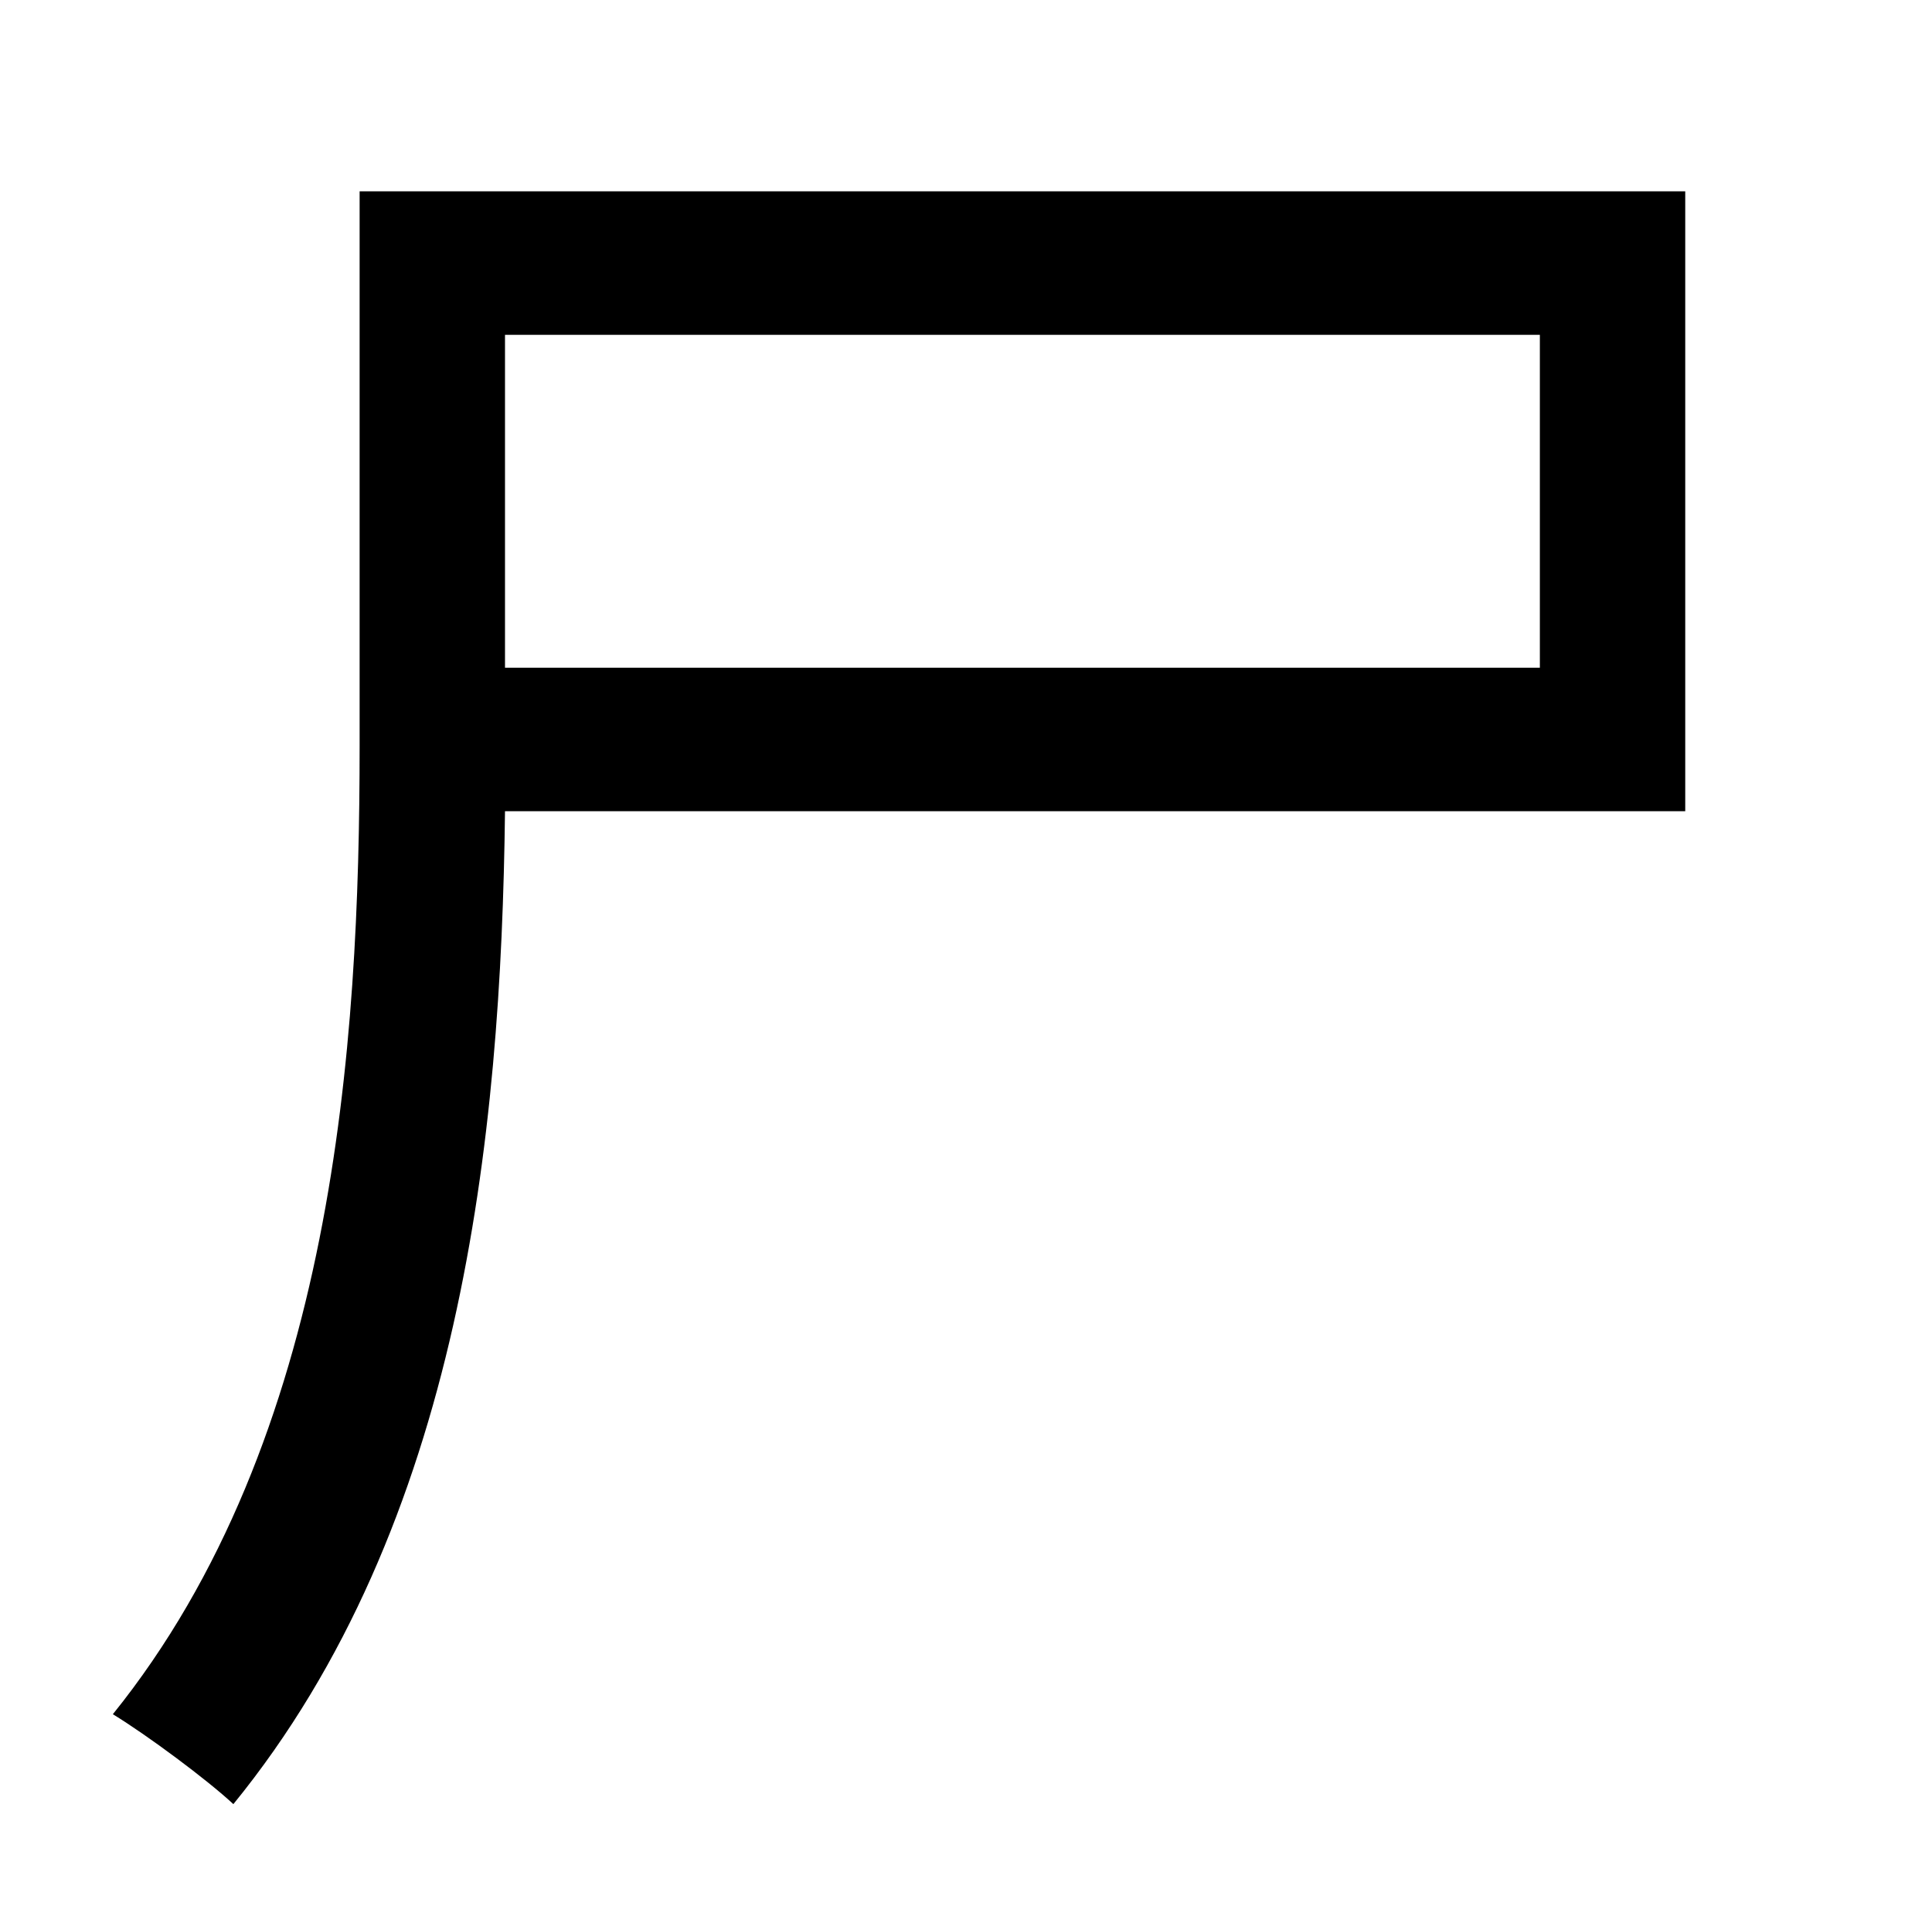 <?xml version="1.0" standalone="no"?>
<!DOCTYPE svg PUBLIC "-//W3C//DTD SVG 1.1//EN" "http://www.w3.org/Graphics/SVG/1.1/DTD/svg11.dtd" >
<svg xmlns="http://www.w3.org/2000/svg" xmlns:xlink="http://www.w3.org/1999/xlink" version="1.1" viewBox="-10 0 1010 1000">
   <path fill="currentColor"
d="M795 349v-174h-541v174h541zM871 100v324h-617c-2 171 -23 373 -142 519c-14 -13 -45 -36 -63 -47c116 -144 129 -350 129 -506v-290h693z" />
</svg>
